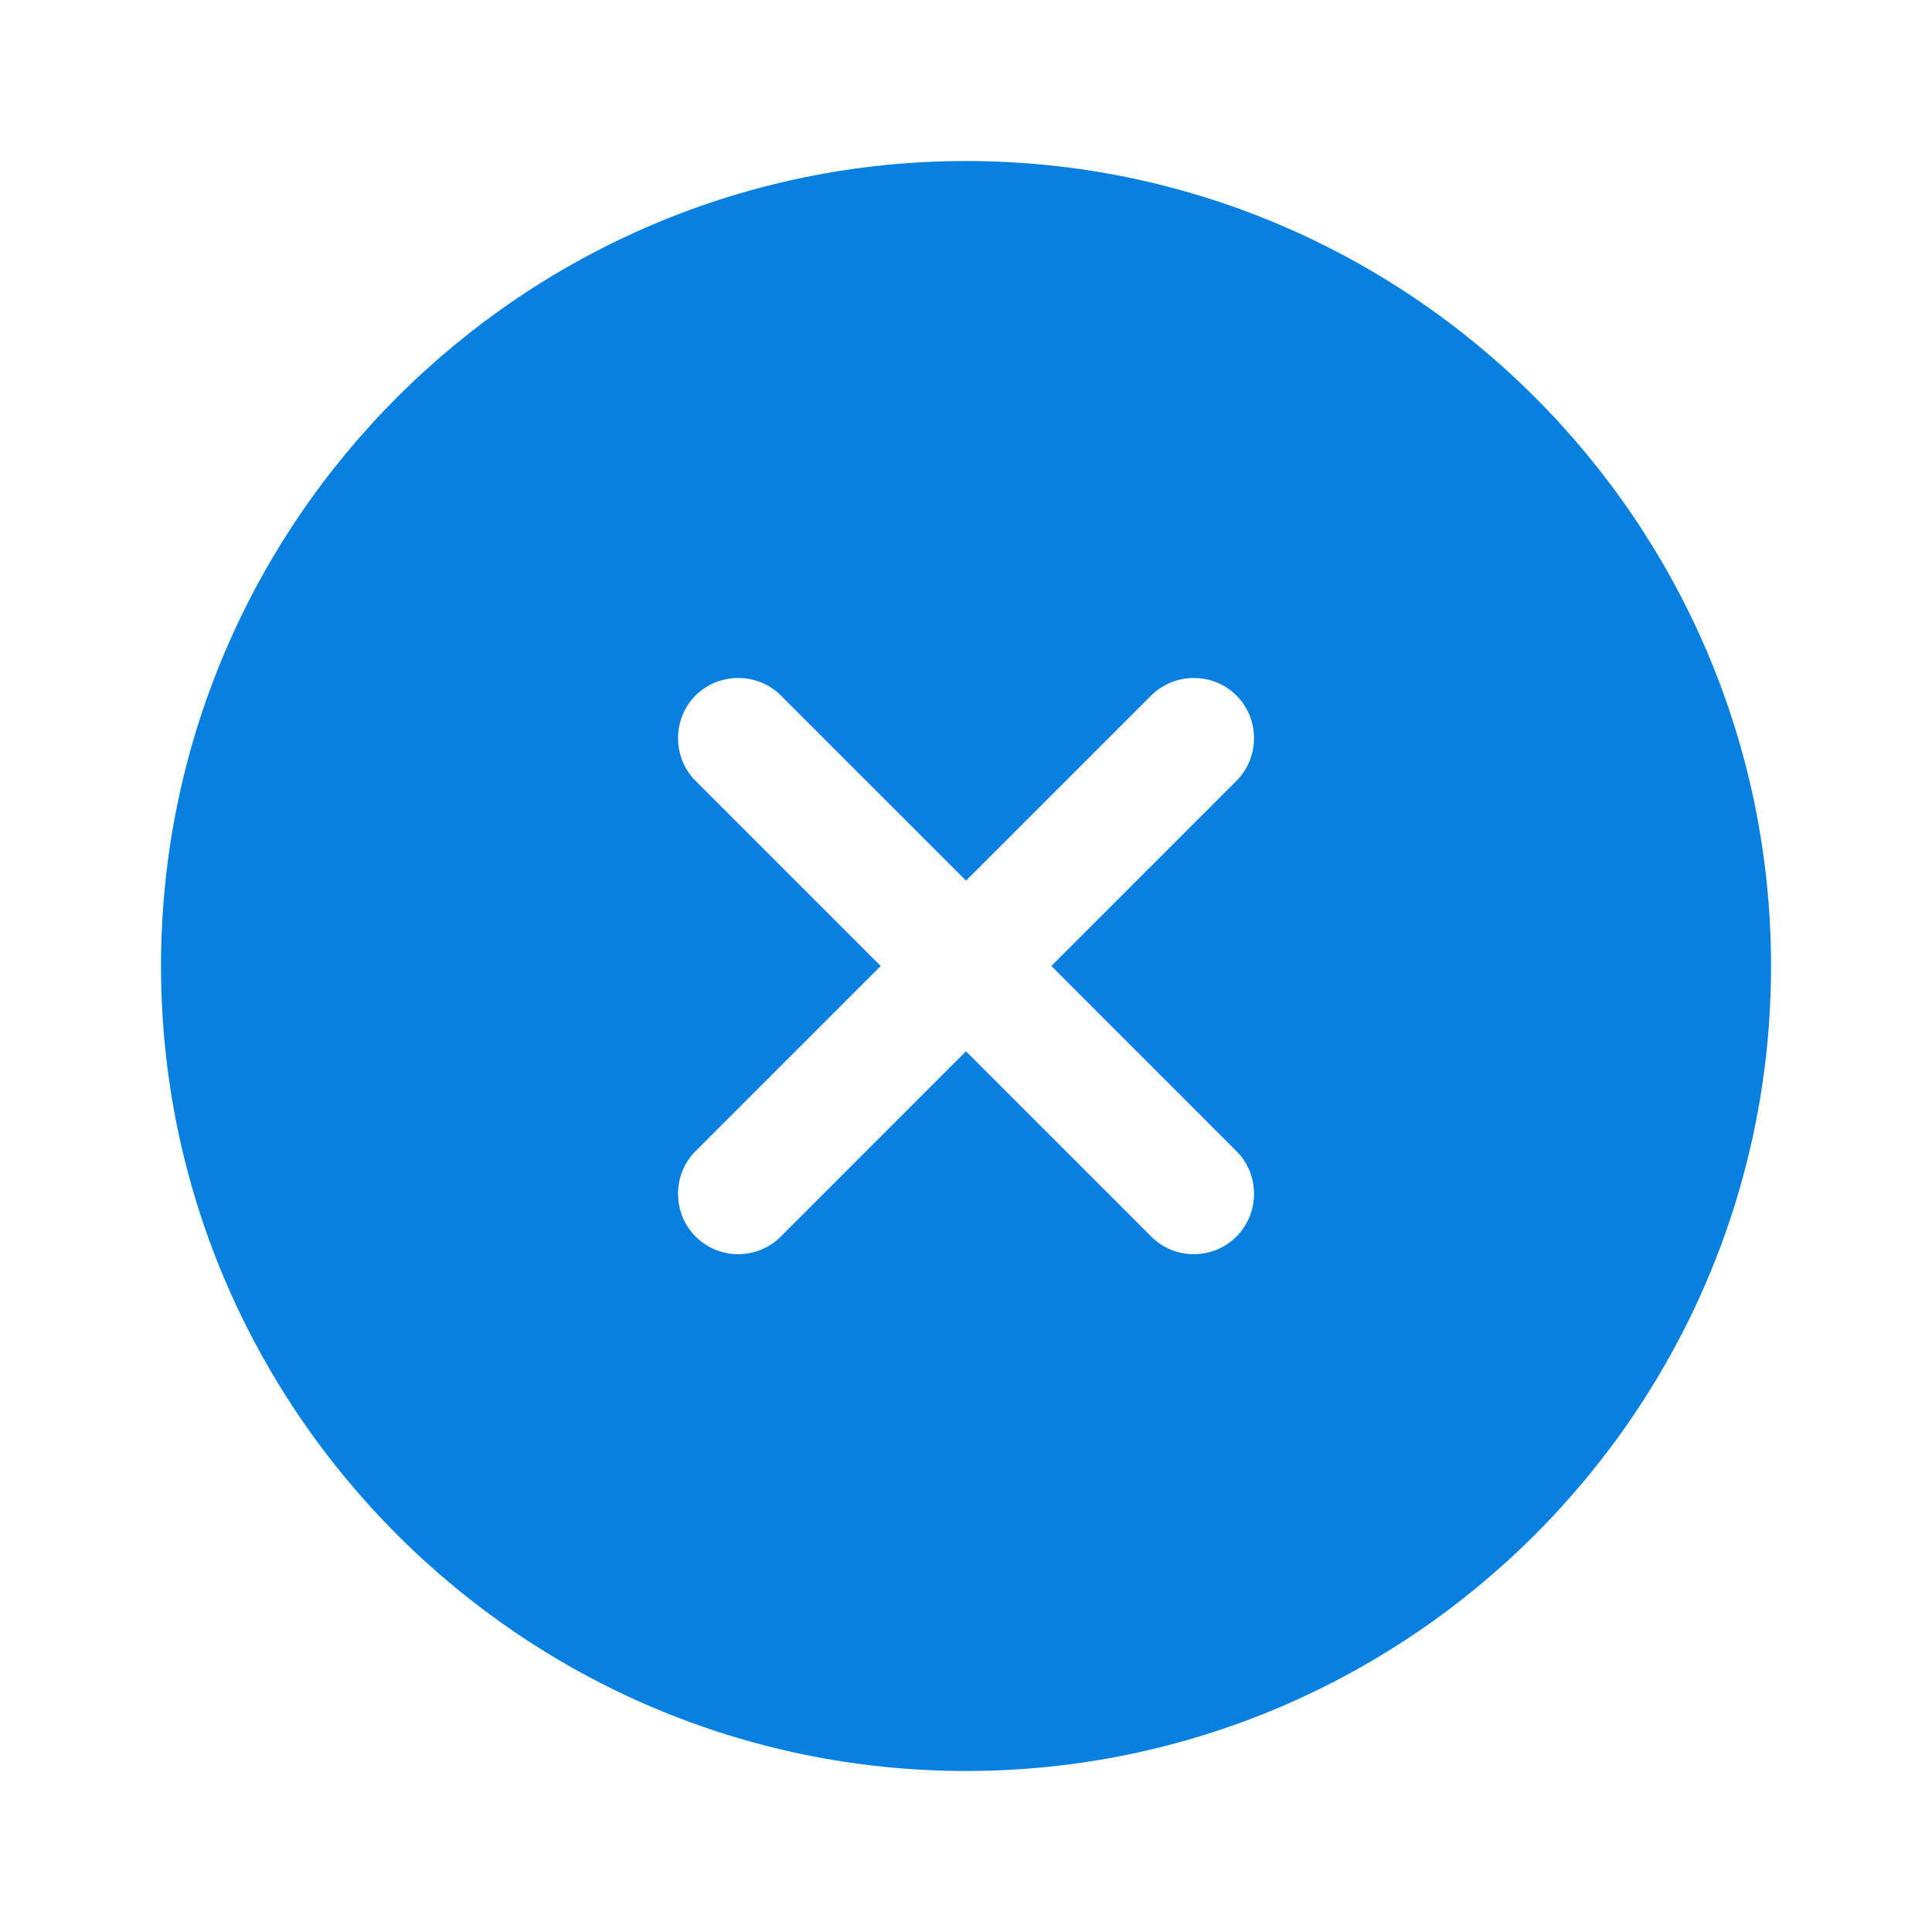 <svg width="32" height="32" viewBox="0 0 32 32" fill="none" xmlns="http://www.w3.org/2000/svg">
<path d="M16 2.667C8.654 2.667 2.667 8.653 2.667 16C2.667 23.346 8.654 29.333 16 29.333C23.347 29.333 29.334 23.346 29.334 16C29.334 8.653 23.347 2.667 16 2.667ZM20.48 19.067C20.867 19.453 20.867 20.093 20.48 20.48C20.28 20.68 20.027 20.773 19.774 20.773C19.52 20.773 19.267 20.68 19.067 20.48L16 17.413L12.934 20.48C12.734 20.68 12.48 20.773 12.227 20.773C11.974 20.773 11.72 20.68 11.52 20.48C11.134 20.093 11.134 19.453 11.52 19.067L14.587 16L11.52 12.933C11.134 12.546 11.134 11.906 11.52 11.52C11.907 11.133 12.547 11.133 12.934 11.52L16 14.586L19.067 11.52C19.454 11.133 20.094 11.133 20.48 11.52C20.867 11.906 20.867 12.546 20.48 12.933L17.414 16L20.48 19.067Z" fill="#0880DF"/>
</svg>
